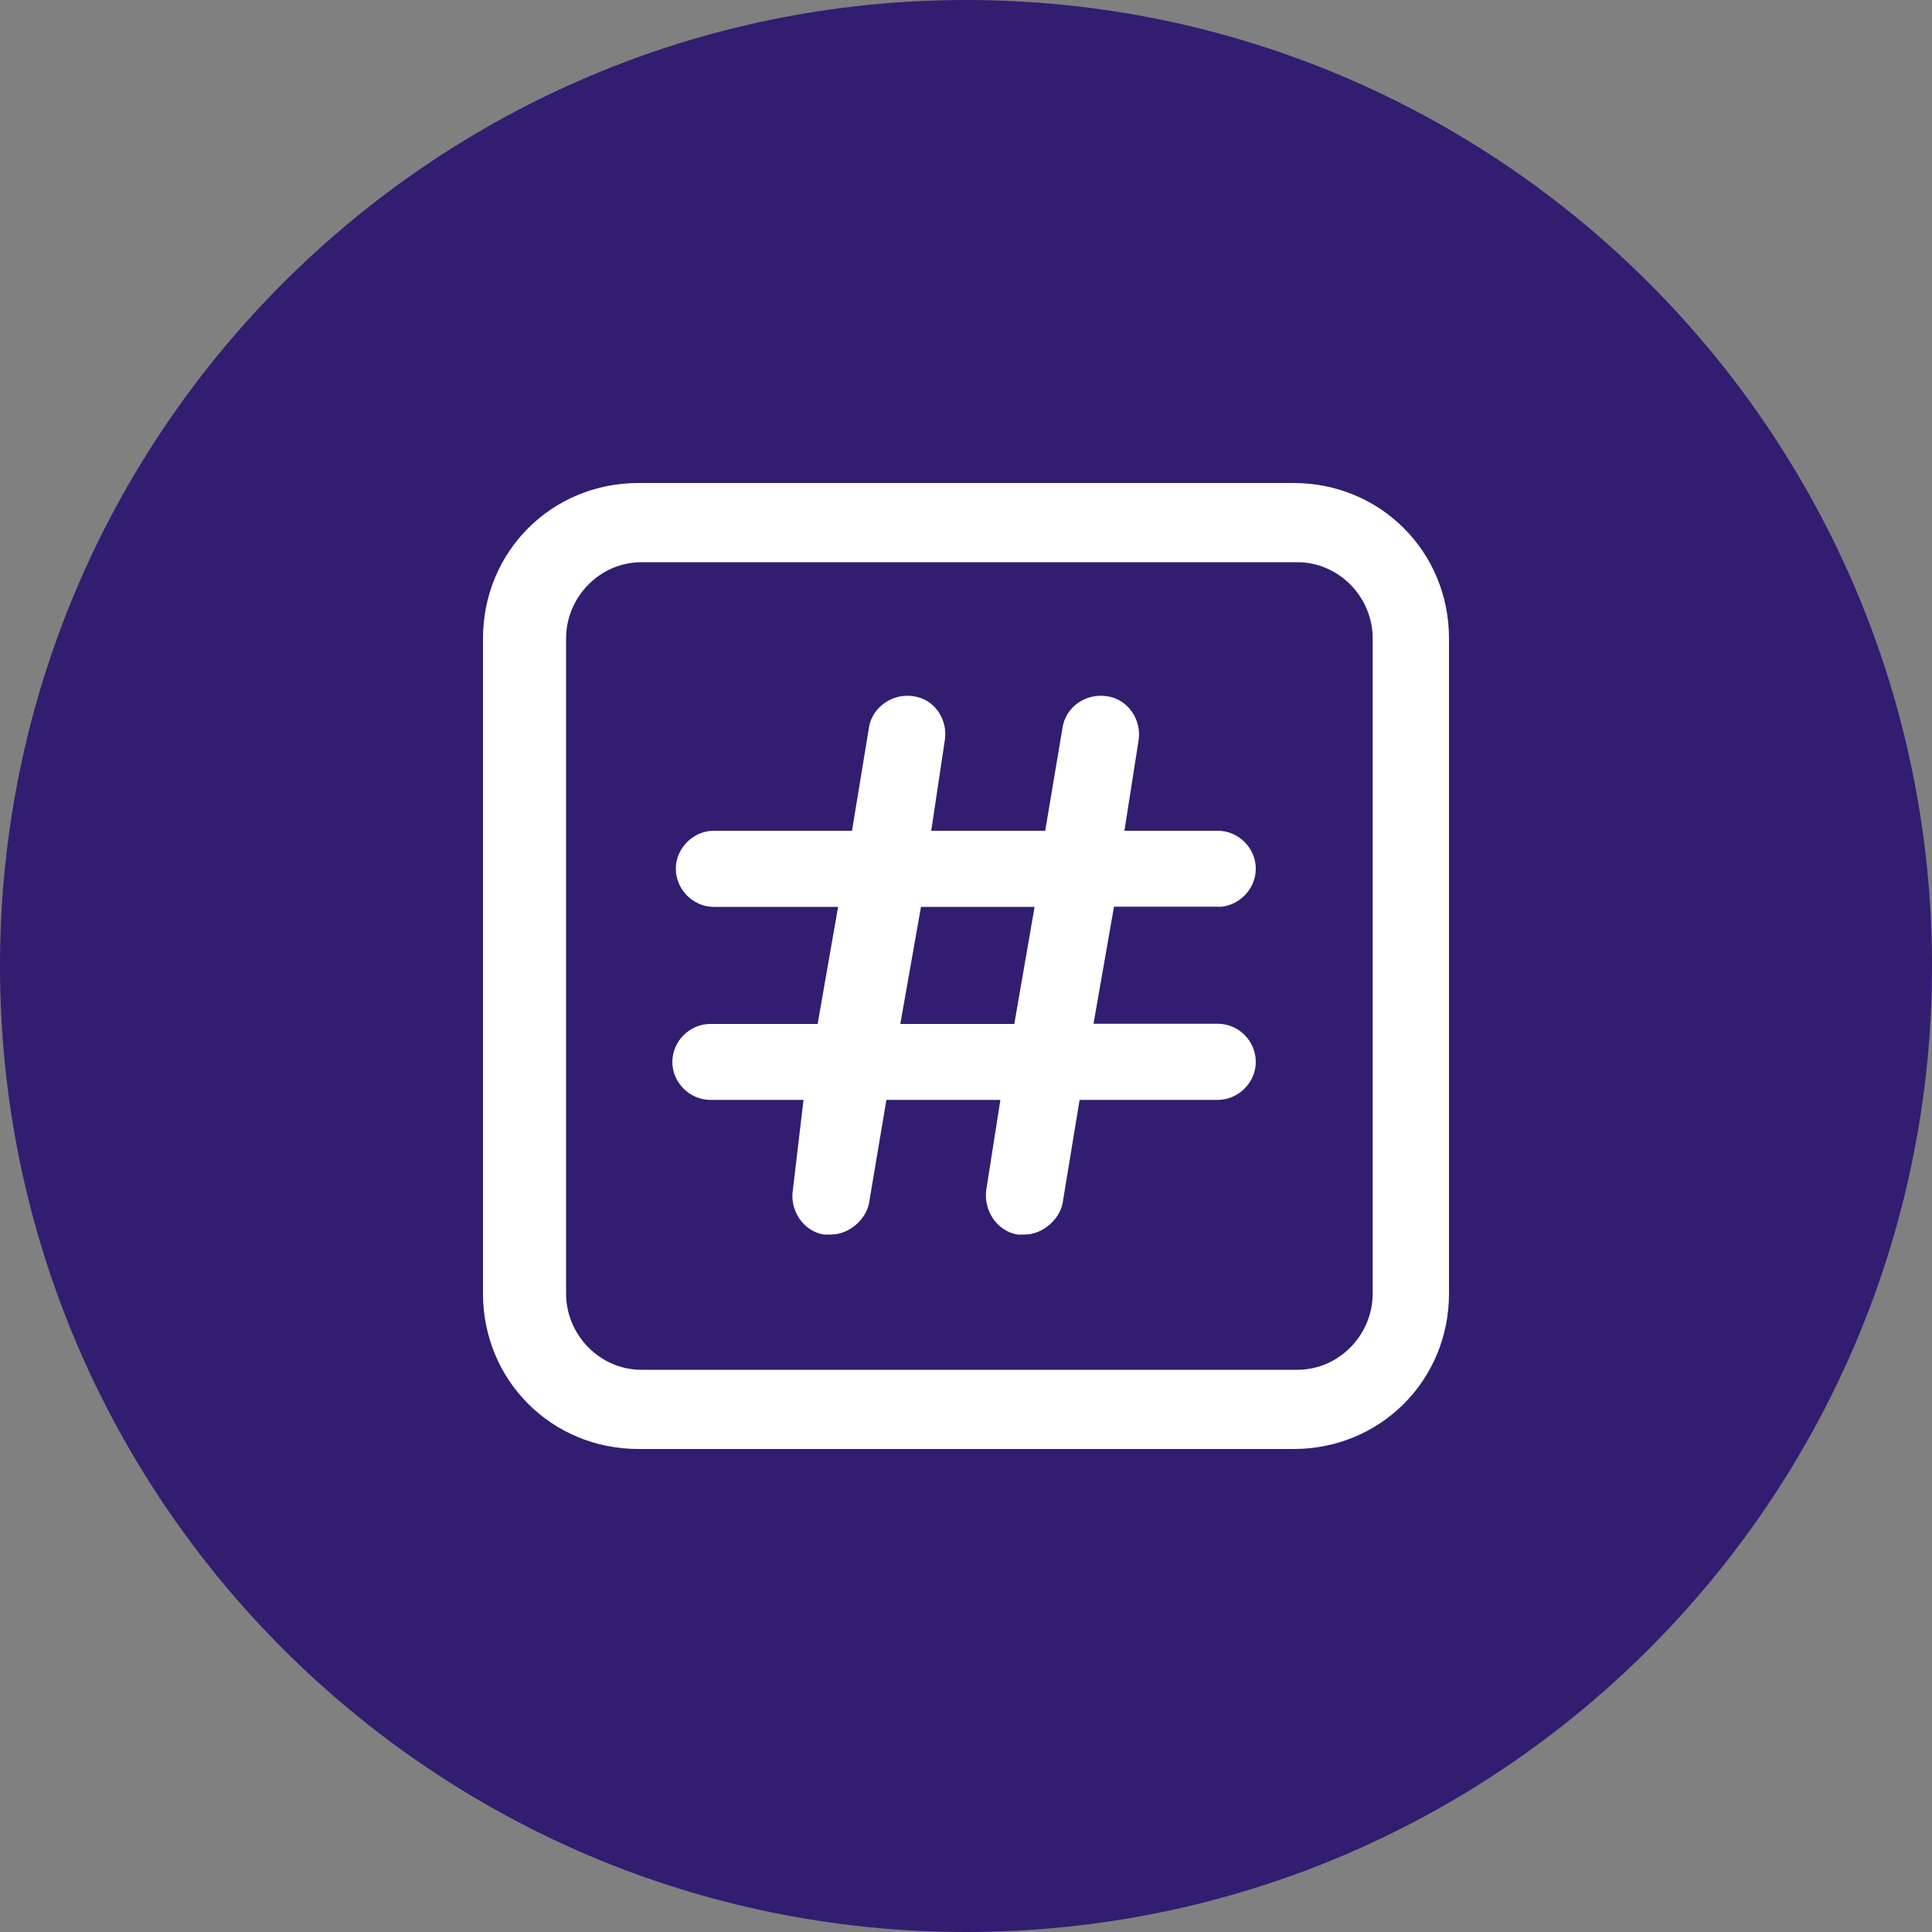 <svg xmlns="http://www.w3.org/2000/svg" xmlns:lucid="lucid" width="100" height="100"><rect width="100%" height="100%" fill="#808080" stroke="none"/><g lucid:page-tab-id="0_0" stroke="#000" stroke-opacity="0" stroke-width="2.34"><path d="M100 50c0 27.6-22.4 50-50 50S0 77.6 0 50 22.4 0 50 0s50 22.4 50 50z" fill="#321d71"/><path d="M66.95 25h-33.9c-4.5 0-8.05 3.55-8.05 8.05v33.9c0 4.5 3.55 8.05 8.05 8.05h33.9c4.5 0 8.05-3.55 8.05-8.05v-33.9c0-4.5-3.55-8.05-8.05-8.05zm4.1 41.95c0 2.15-1.75 3.95-3.9 3.95H33.2c-2.15 0-3.9-1.8-3.9-3.95v-33.9c0-2.15 1.75-3.95 3.9-3.95h33.95c2.15 0 3.9 1.8 3.9 3.95v33.9z" fill="#fff"/><path d="M63.04 46.94c1.05 0 1.96-.9 1.96-1.98 0-1.06-.9-1.96-1.96-1.96H58.2l.73-4.66c.18-1.06-.54-2.14-1.6-2.3-1.1-.18-2.15.52-2.33 1.6L54.1 43h-5.9l.7-4.66c.18-1.06-.5-2.14-1.6-2.3-1.05-.18-2.14.52-2.32 1.6L44.1 43h-7.16c-1.05 0-1.96.9-1.96 1.96 0 1.08.9 1.98 1.96 1.98h6.44L42.32 53h-5.56c-1.05 0-1.96.88-1.96 1.97 0 1.06.9 1.96 1.96 1.96h4.83l-.55 4.65c-.18 1.06.54 2.15 1.6 2.32H43c.92 0 1.8-.73 1.98-1.62l.9-5.35h5.9l-.73 4.65c-.15 1.06.54 2.15 1.63 2.32h.36c.88 0 1.78-.73 1.96-1.62l.88-5.35h7.16c1.05 0 1.96-.9 1.96-1.96 0-1.1-.9-1.98-1.96-1.98H56.6l1.06-6.06h5.38zM52.5 53h-5.9l1.07-6.06h5.88L52.5 53z" fill="#fff"/></g></svg>